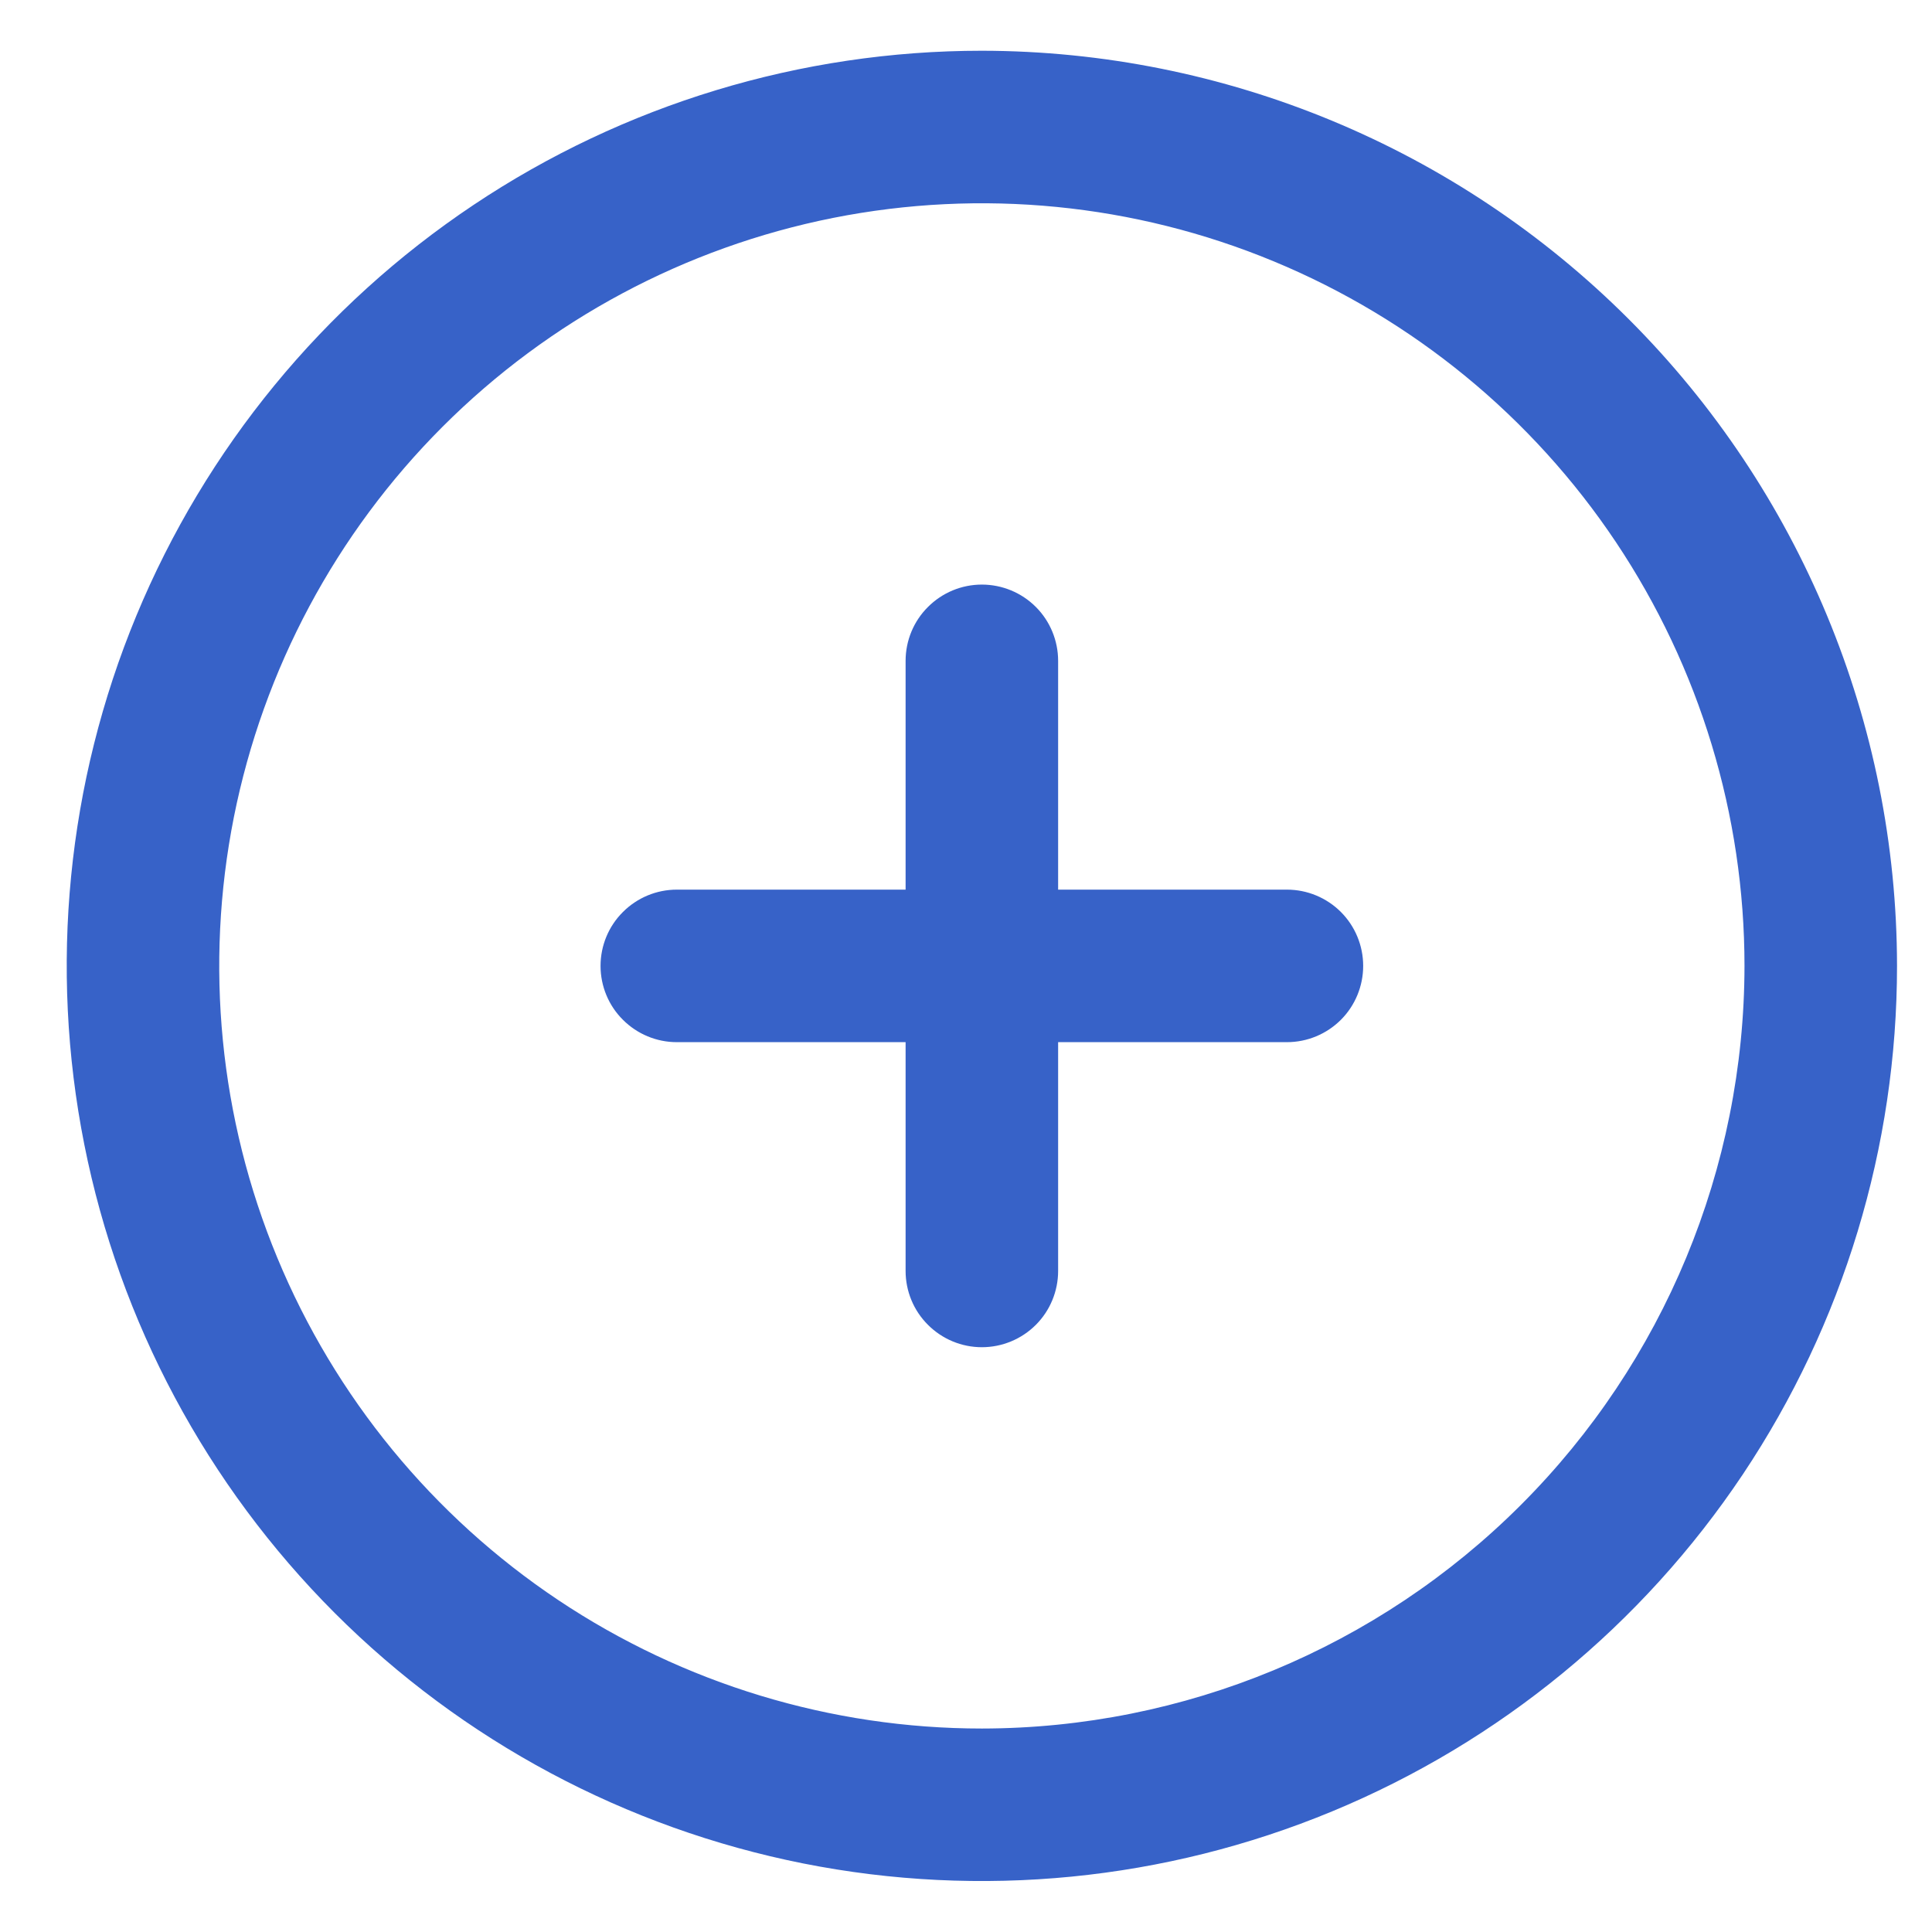 <svg width="19" height="19" viewBox="0 0 19 19" fill="none" xmlns="http://www.w3.org/2000/svg">
<g clip-path="url(#clip0_9626_1568)">
<path d="M9.656 0.499C7.876 0.499 6.136 1.027 4.656 2.016C3.176 3.005 2.023 4.41 1.341 6.055C0.66 7.699 0.482 9.509 0.829 11.255C1.176 13.001 2.034 14.604 3.292 15.863C4.551 17.122 6.155 17.979 7.9 18.326C9.646 18.673 11.456 18.495 13.1 17.814C14.745 17.133 16.151 15.979 17.14 14.499C18.128 13.019 18.656 11.279 18.656 9.499C18.654 7.113 17.705 4.825 16.017 3.138C14.33 1.451 12.042 0.502 9.656 0.499ZM9.656 16.999C8.173 16.999 6.723 16.559 5.489 15.735C4.256 14.911 3.295 13.74 2.727 12.369C2.159 10.999 2.011 9.491 2.3 8.036C2.59 6.581 3.304 5.245 4.353 4.196C5.402 3.147 6.738 2.433 8.193 2.143C9.648 1.854 11.156 2.002 12.526 2.57C13.897 3.138 15.068 4.099 15.892 5.332C16.716 6.566 17.156 8.016 17.156 9.499C17.154 11.488 16.363 13.394 14.957 14.8C13.551 16.206 11.645 16.997 9.656 16.999ZM13.406 9.499C13.406 9.698 13.327 9.889 13.187 10.029C13.046 10.17 12.855 10.249 12.656 10.249H10.406V12.499C10.406 12.698 10.327 12.889 10.187 13.029C10.046 13.17 9.855 13.249 9.656 13.249C9.457 13.249 9.267 13.17 9.126 13.029C8.985 12.889 8.906 12.698 8.906 12.499V10.249H6.656C6.457 10.249 6.267 10.17 6.126 10.029C5.985 9.889 5.906 9.698 5.906 9.499C5.906 9.3 5.985 9.109 6.126 8.969C6.267 8.828 6.457 8.749 6.656 8.749H8.906V6.499C8.906 6.3 8.985 6.109 9.126 5.969C9.267 5.828 9.457 5.749 9.656 5.749C9.855 5.749 10.046 5.828 10.187 5.969C10.327 6.109 10.406 6.3 10.406 6.499V8.749H12.656C12.855 8.749 13.046 8.828 13.187 8.969C13.327 9.109 13.406 9.3 13.406 9.499Z" fill="#3762C8"/>
</g>
<defs>
<clipPath id="clip0_9626_1568">
<rect width="18" height="18" fill="white" transform="translate(0.656 0.499)"/>
</clipPath>
</defs>
</svg>
